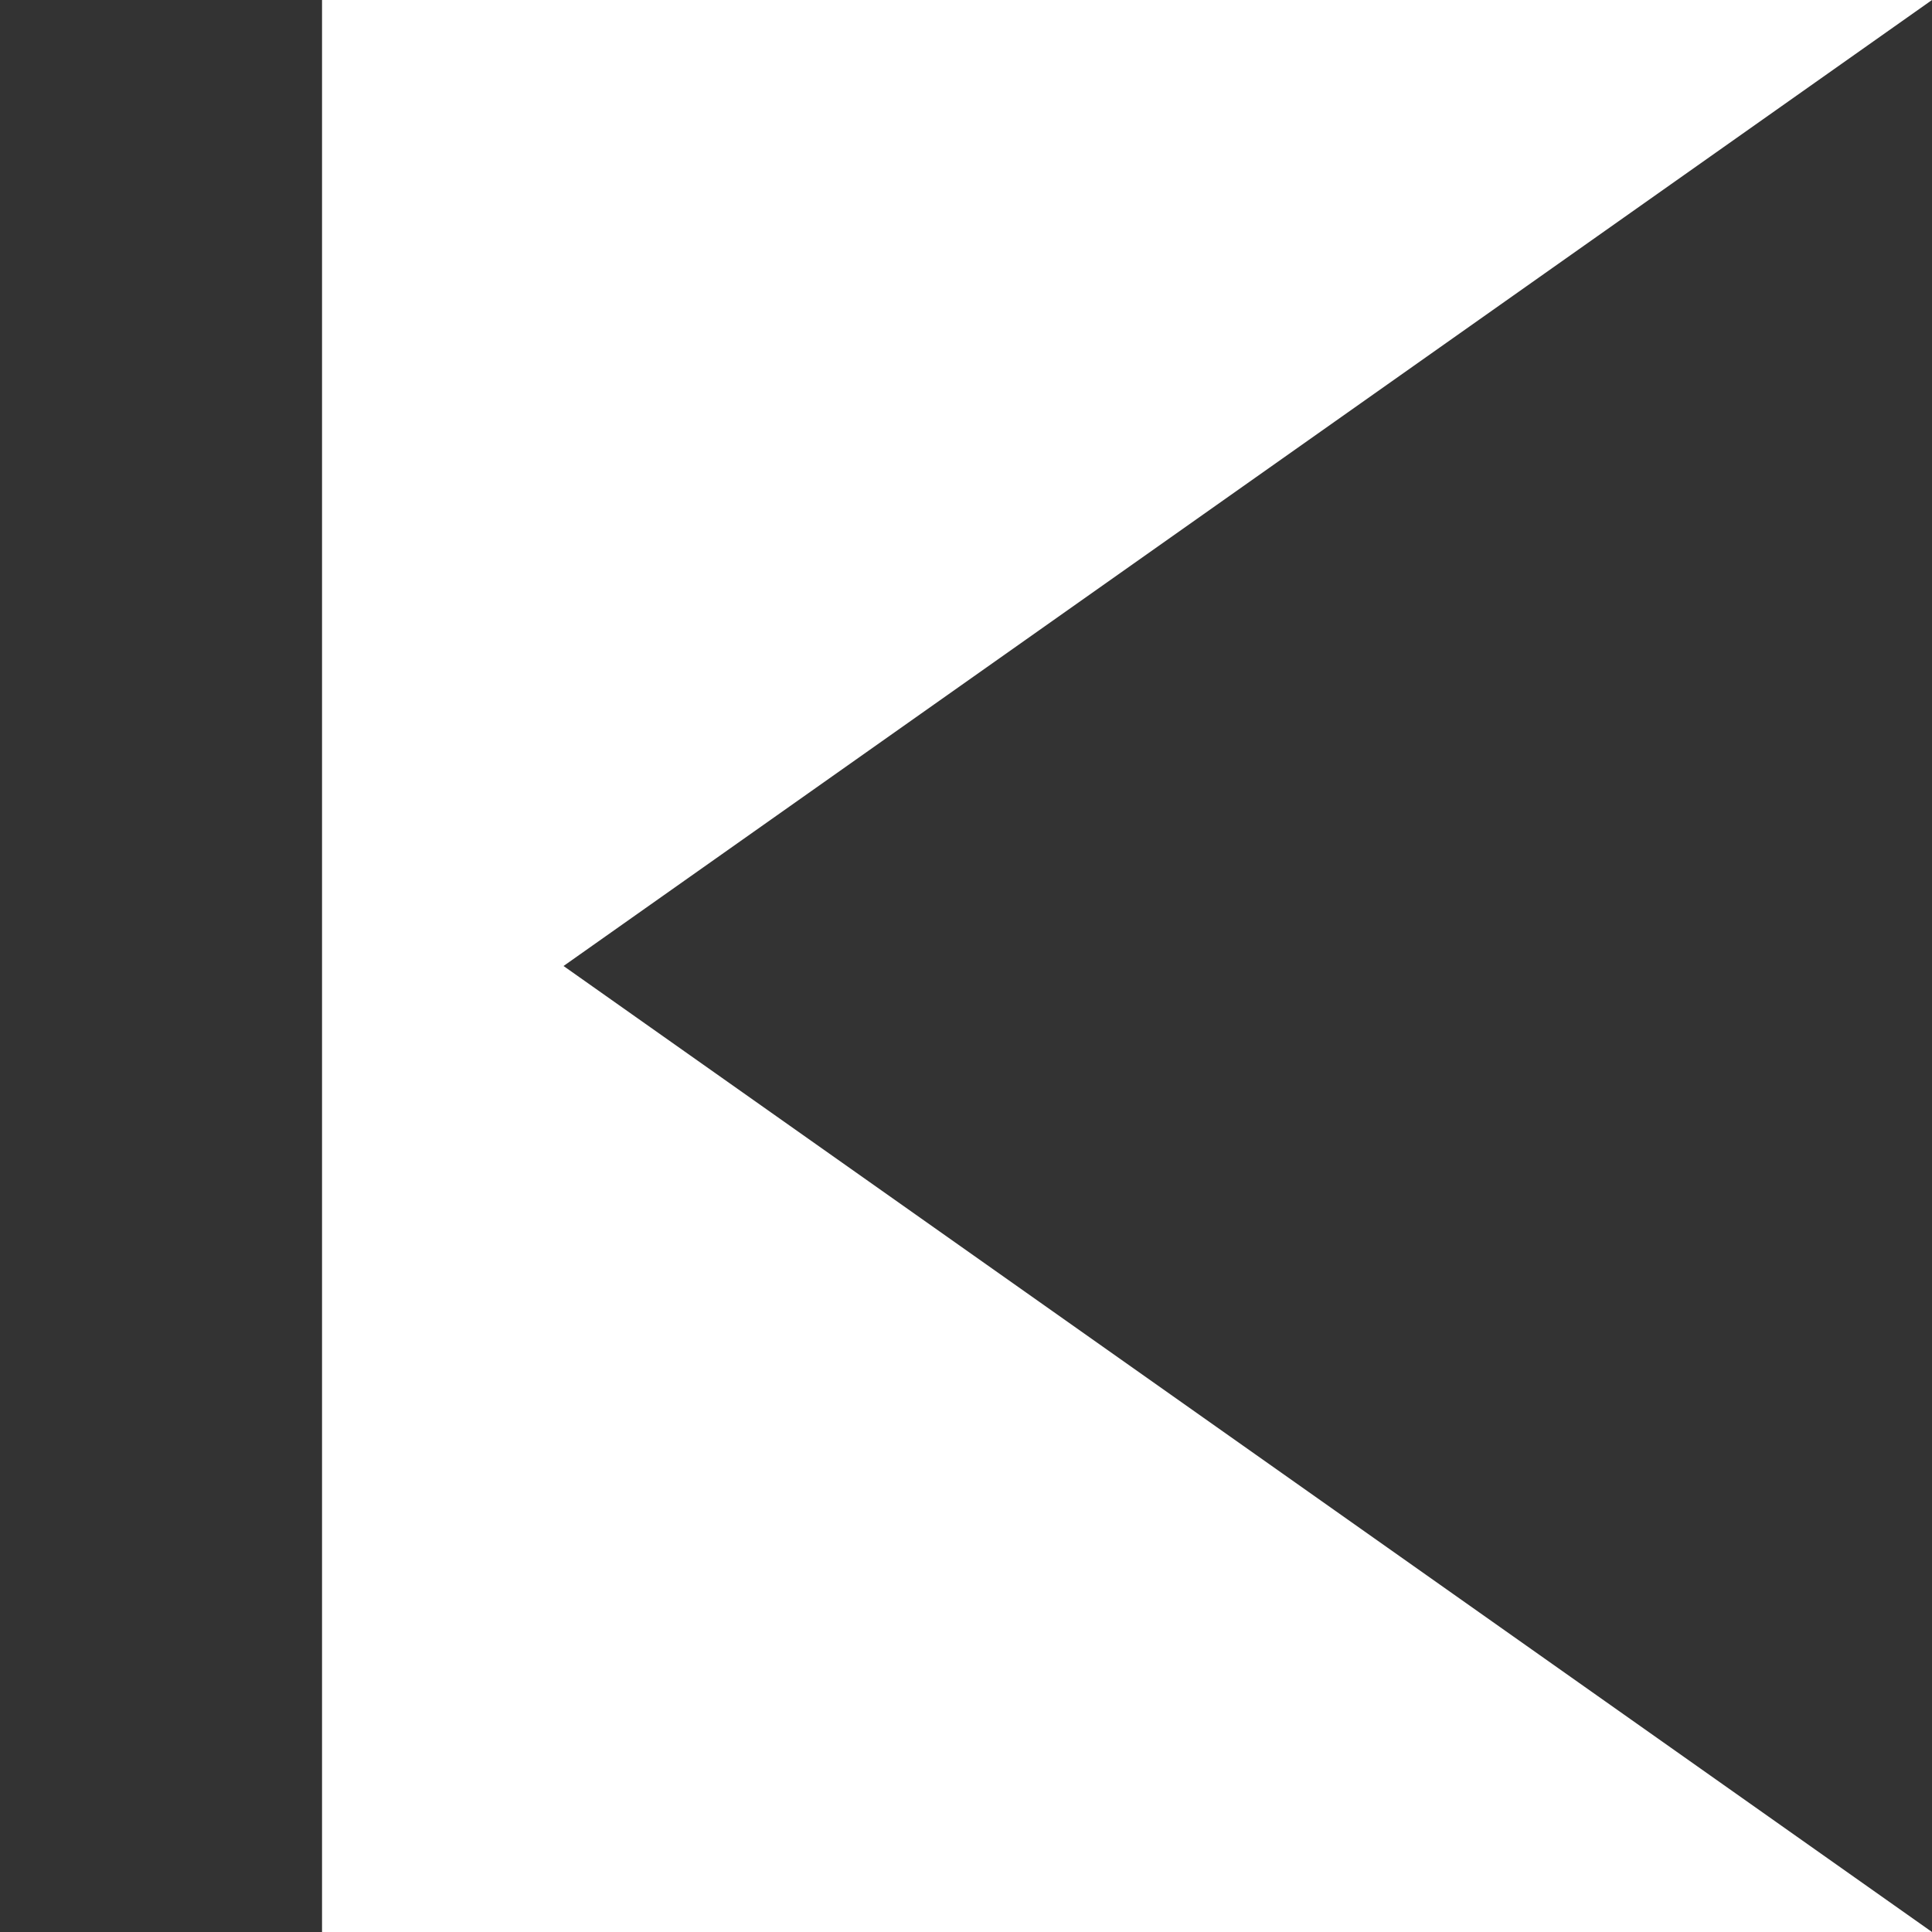 <svg xmlns="http://www.w3.org/2000/svg" width="16" height="16" viewBox="0 0 16 16">
  <g id="prev" transform="translate(-838 -1024)">
    <path id="ic_skip_previous_24px" d="M6,6H8.667V22H6Zm4.667,8L22,22V6Z" transform="translate(832 1018)" fill="#333"/>
  </g>
</svg>
